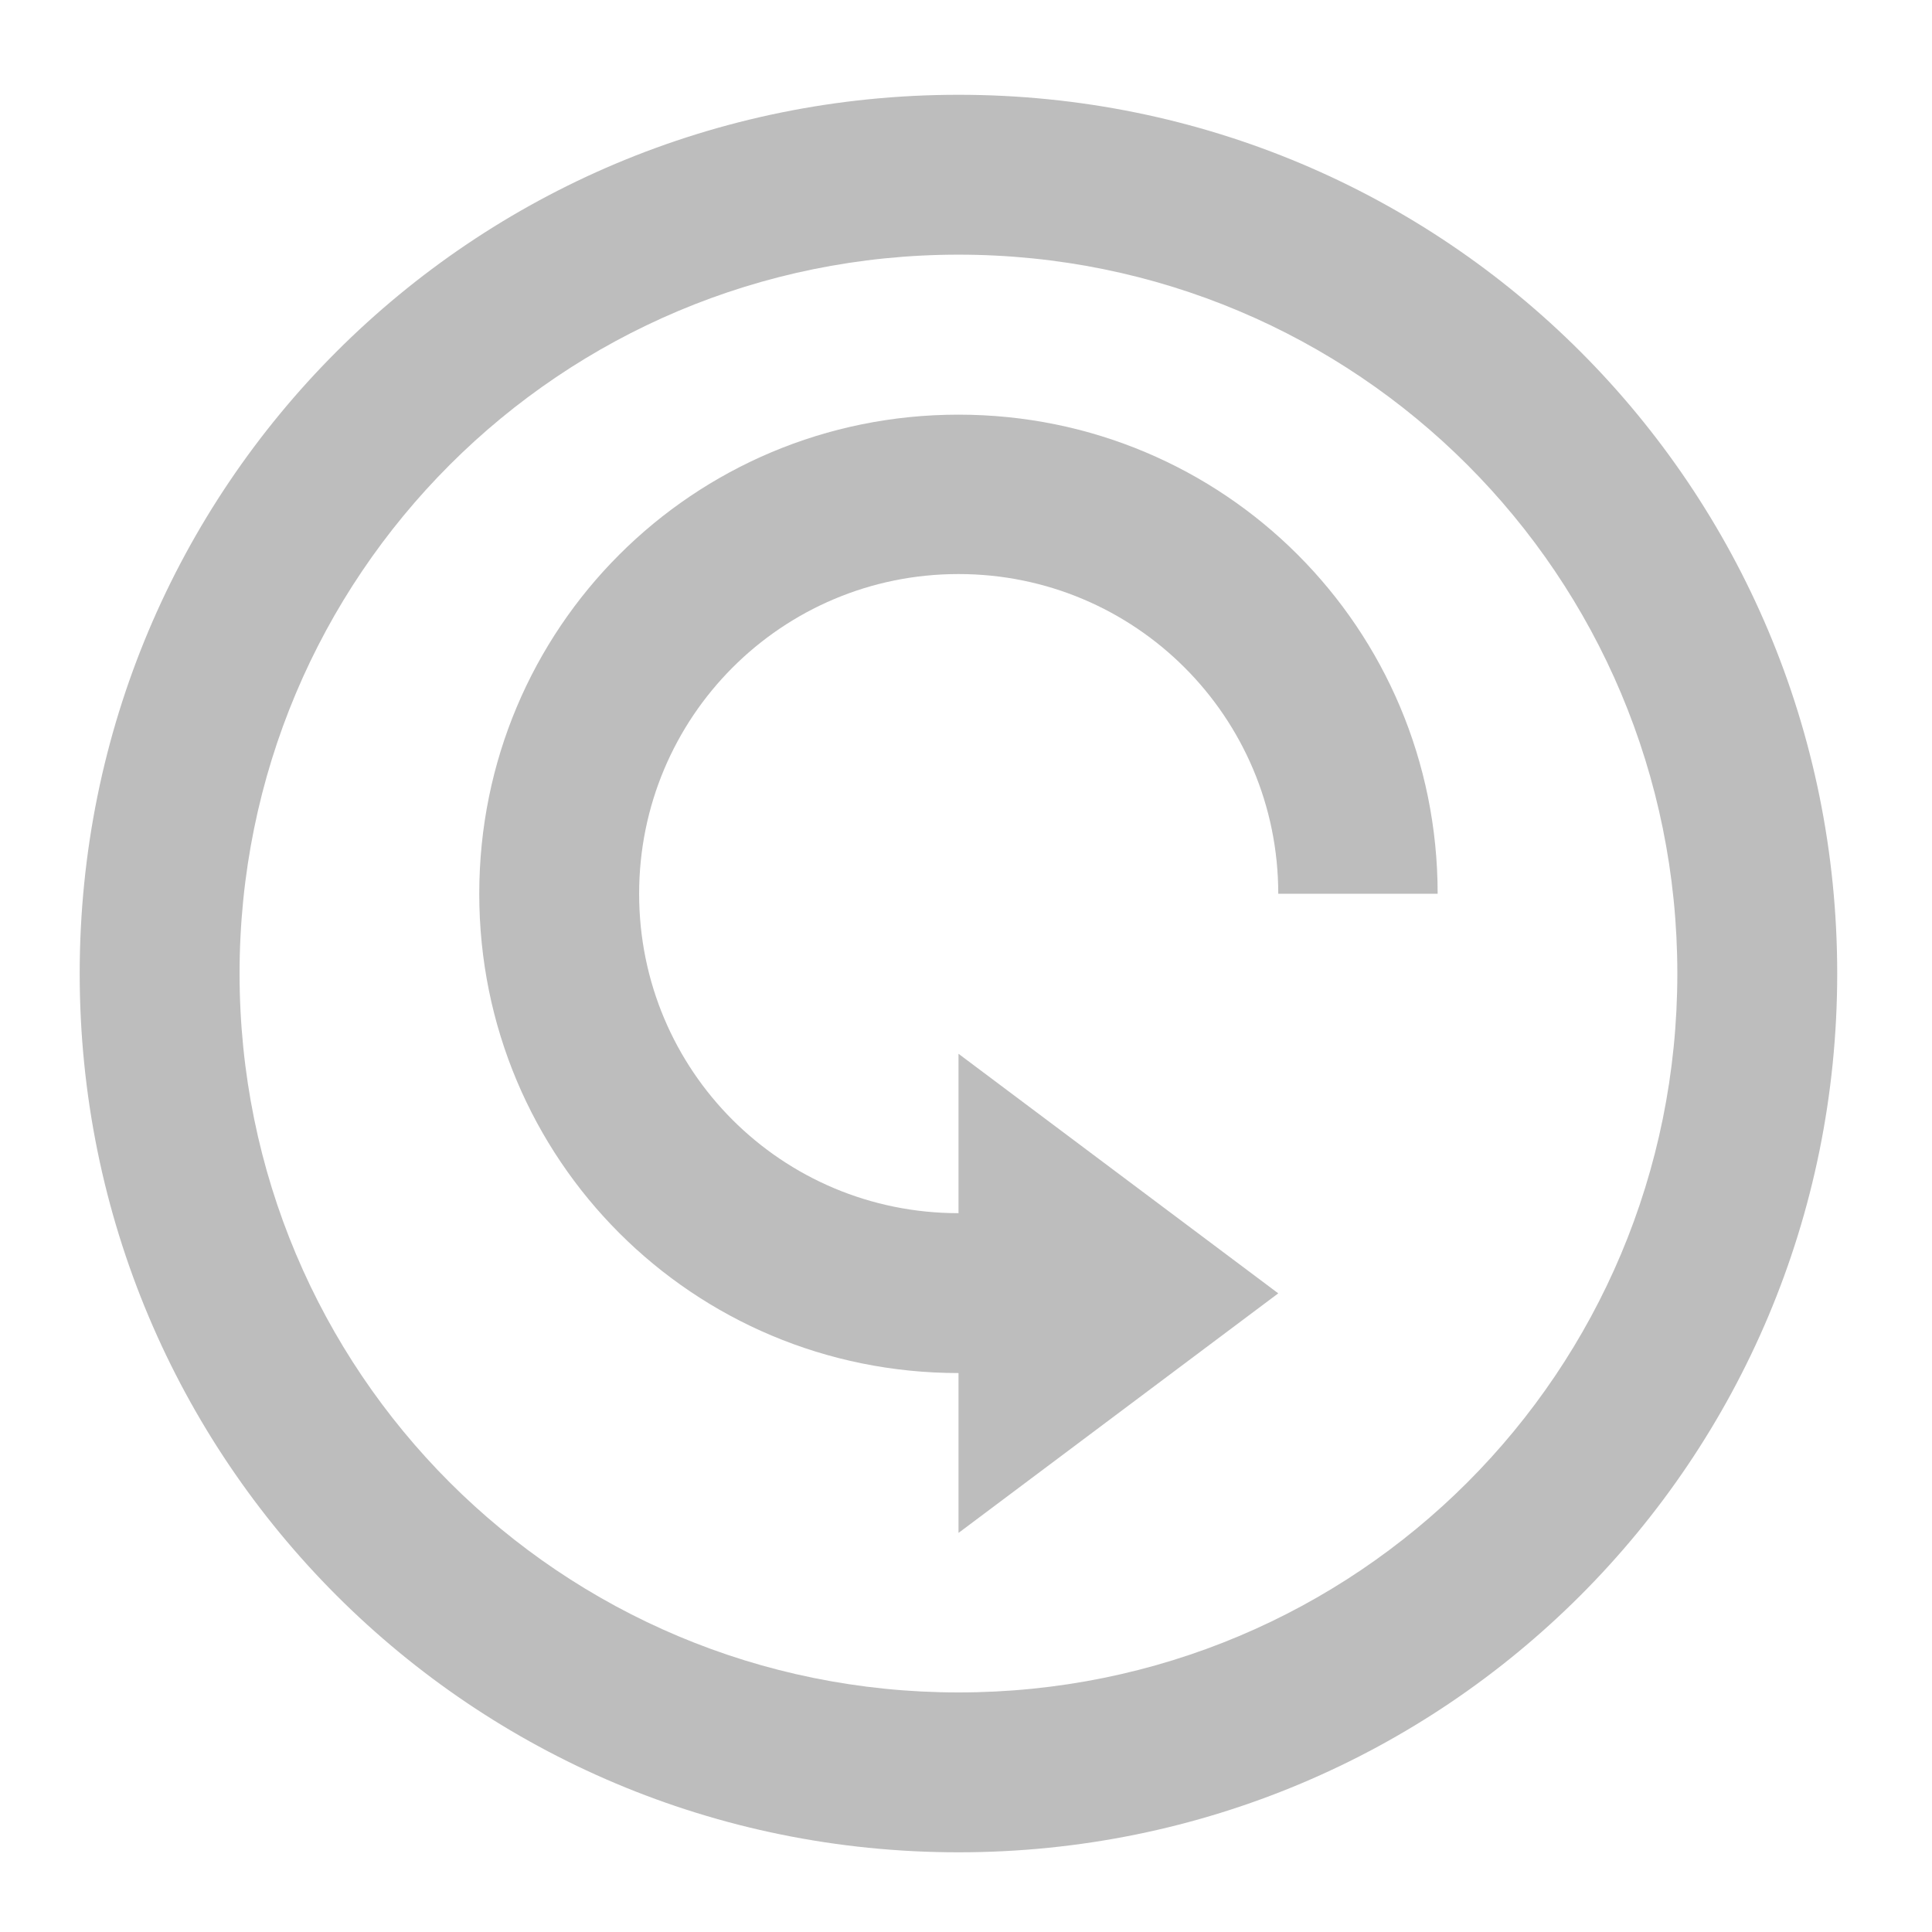 <?xml version="1.0" encoding="UTF-8"?>
<svg xmlns="http://www.w3.org/2000/svg" xmlns:xlink="http://www.w3.org/1999/xlink" width="16pt" height="16pt" viewBox="0 0 16 16" version="1.1">
<g id="surface1">
<path style=" stroke:none;fill-rule:nonzero;fill:rgb(74.118%,74.118%,74.118%);fill-opacity:1;" d="M 7.938 0.785 C 3.906 0.785 0.66 4.031 0.66 8.062 C 0.66 12.094 3.906 15.34 7.938 15.34 C 11.969 15.34 15.215 12.094 15.215 8.062 C 15.215 4.031 11.969 0.785 7.938 0.785 Z M 7.938 2.109 C 11.238 2.109 13.891 4.766 13.891 8.062 C 13.891 11.363 11.238 14.016 7.938 14.016 C 4.641 14.016 1.984 11.363 1.984 8.062 C 1.984 4.766 4.641 2.109 7.938 2.109 Z M 7.938 2.109 "/>
<path style=" stroke:none;fill-rule:nonzero;fill:rgb(74.118%,74.118%,74.118%);fill-opacity:1;" d="M 3.969 7.402 C 3.969 9.602 5.738 11.371 7.938 11.371 L 7.938 12.695 L 10.586 10.711 L 7.938 8.727 L 7.938 10.047 C 6.473 10.047 5.293 8.867 5.293 7.402 C 5.293 5.938 6.473 4.754 7.938 4.754 C 9.402 4.754 10.586 5.938 10.586 7.402 L 11.906 7.402 C 11.906 5.203 10.137 3.434 7.938 3.434 C 5.738 3.434 3.969 5.203 3.969 7.402 Z M 3.969 7.402 "/>
</g>
</svg>
